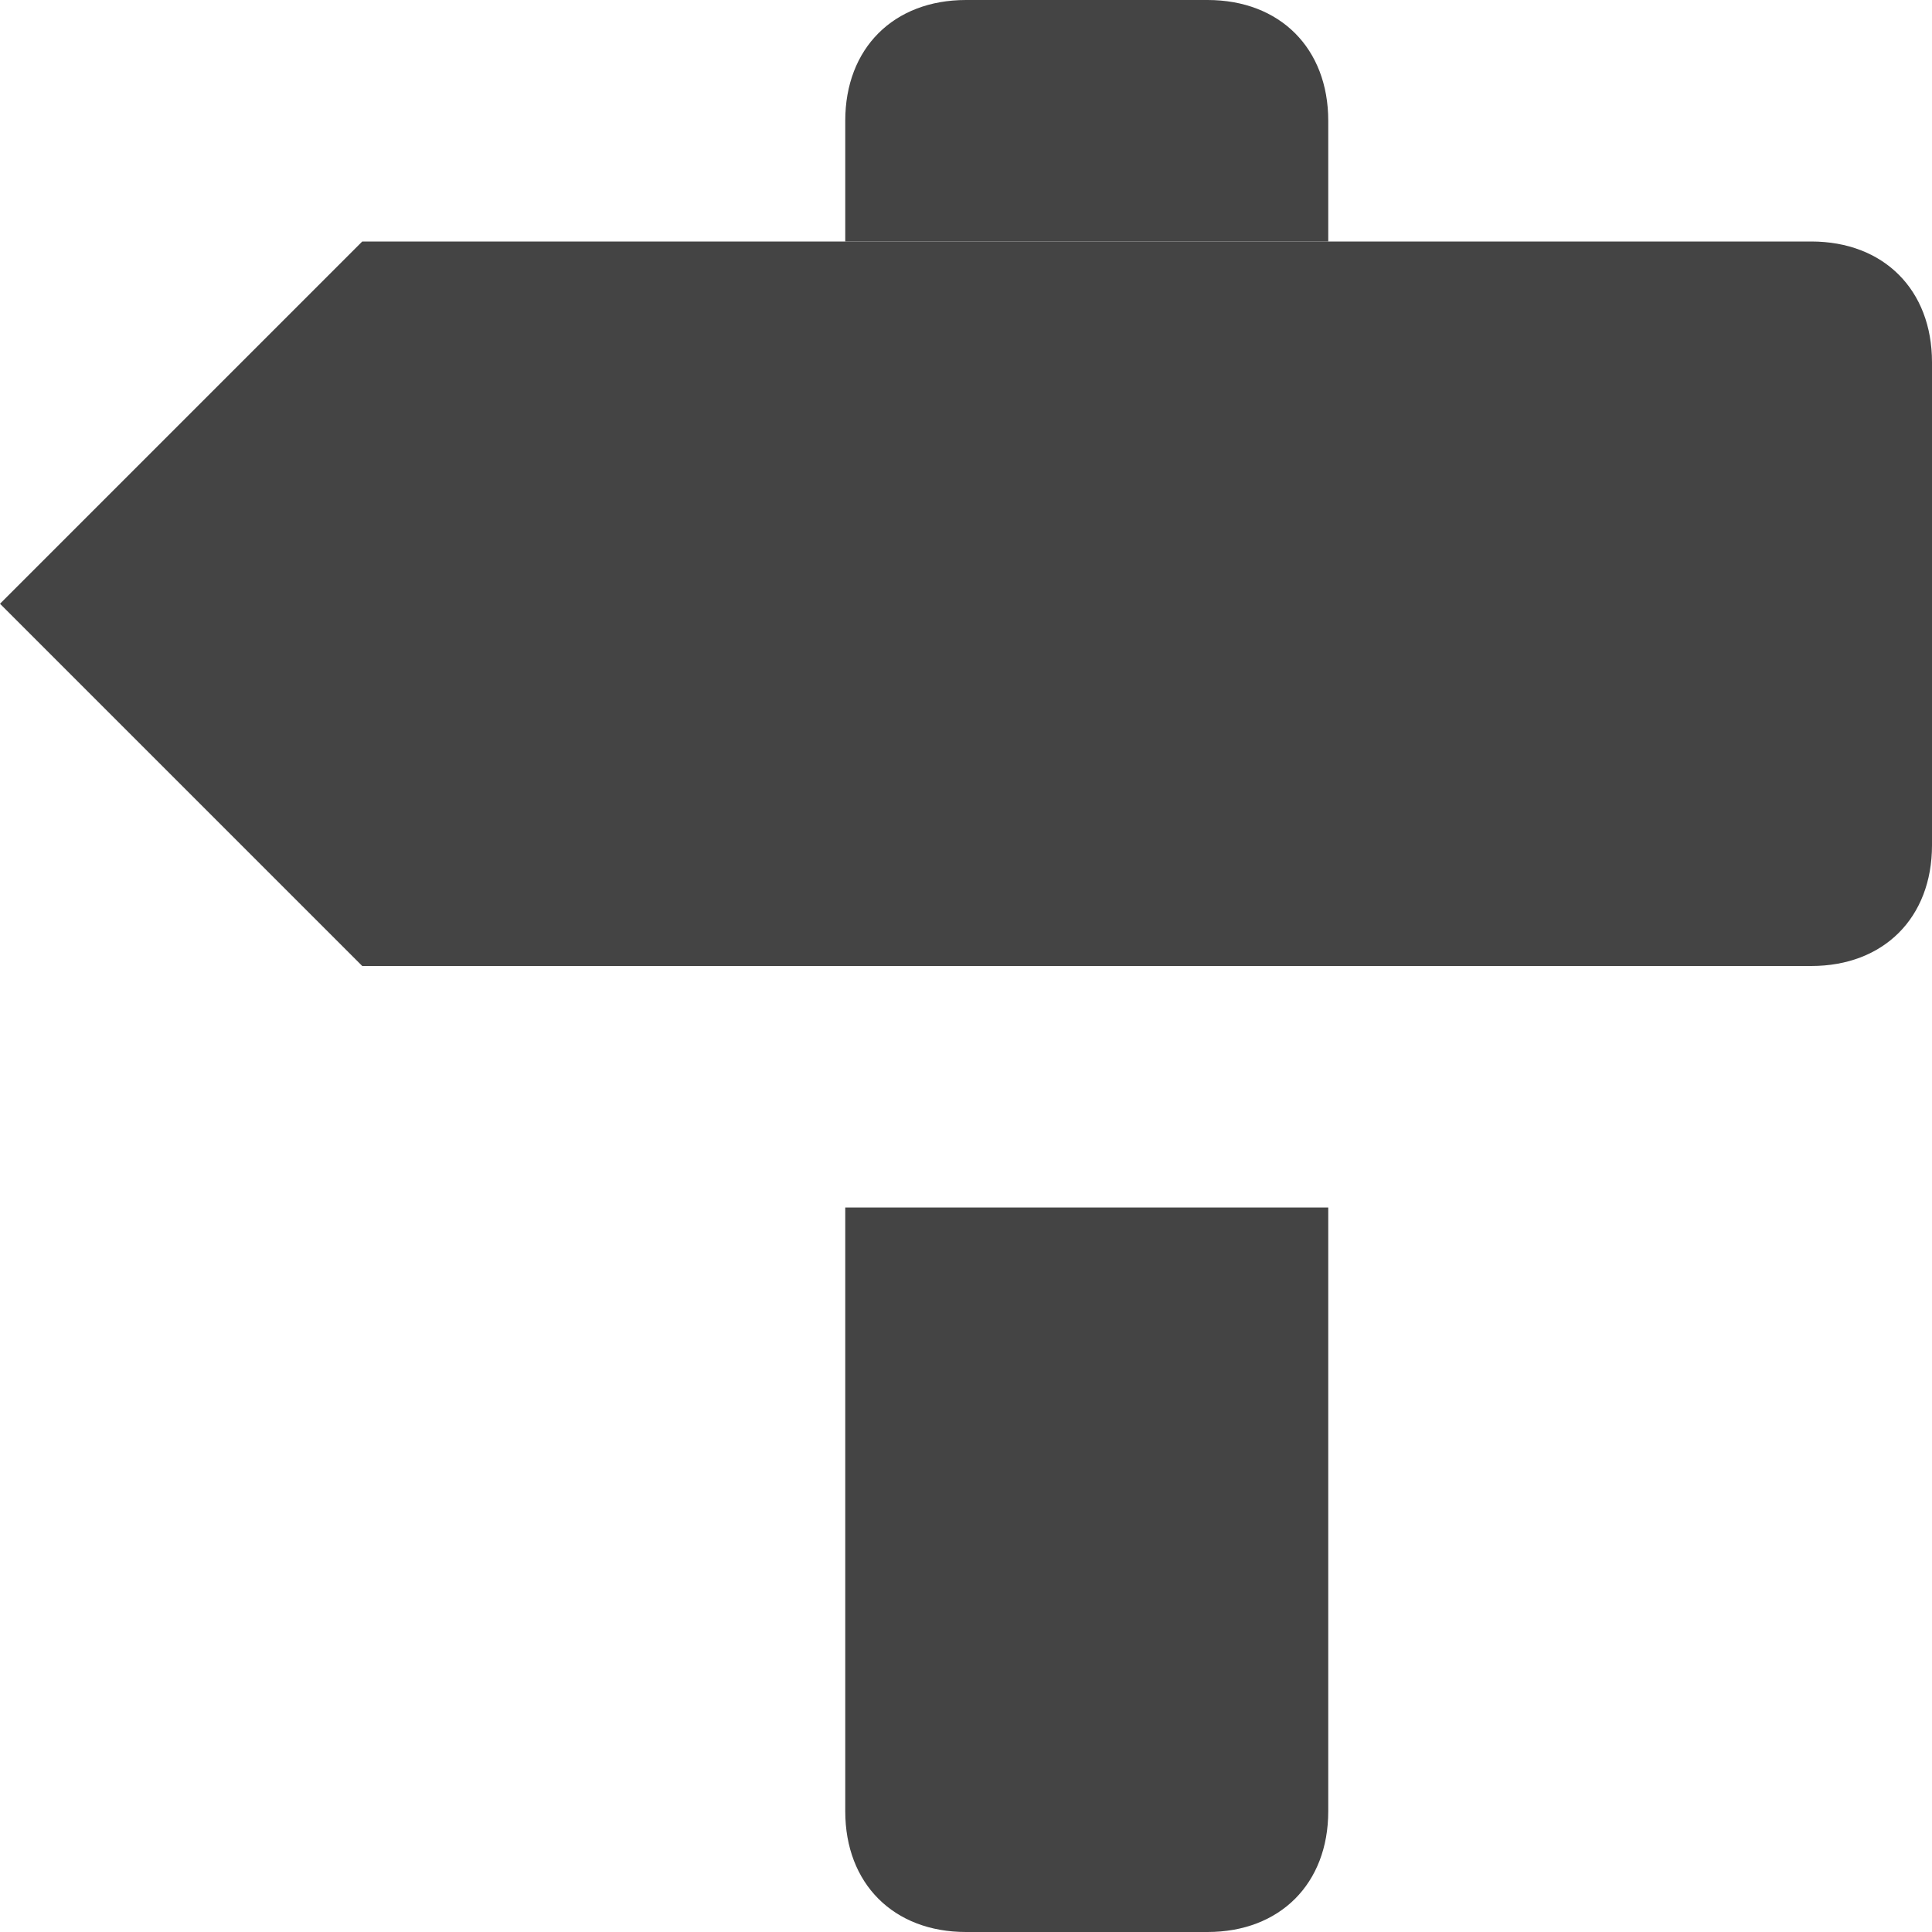 <?xml version="1.0" encoding="utf-8"?>
<!-- Generator: Adobe Illustrator 19.1.0, SVG Export Plug-In . SVG Version: 6.00 Build 0)  -->
<!DOCTYPE svg PUBLIC "-//W3C//DTD SVG 1.1//EN" "http://www.w3.org/Graphics/SVG/1.1/DTD/svg11.dtd">
<svg version="1.1" id="Layer_49" xmlns="http://www.w3.org/2000/svg" xmlns:xlink="http://www.w3.org/1999/xlink" x="0px" y="0px"
	 width="16px" height="16px" viewBox="0 0 16 16" enable-background="new 0 0 16 16" xml:space="preserve">
<path data-color="color-2" fill="#444444" d="M7,10v5c0,0.6,0.4,1,1,1h2c0.6,0,1-0.4,1-1v-5H7z"/>
<path fill="#444444" d="M3,2L0,5l3,3h12c0.6,0,1-0.4,1-1V3c0-0.6-0.4-1-1-1H3z"/>
<path data-color="color-2" fill="#444444" d="M10,0H8C7.4,0,7,0.4,7,1v1h4V1C11,0.4,10.6,0,10,0z"/>
</svg>
